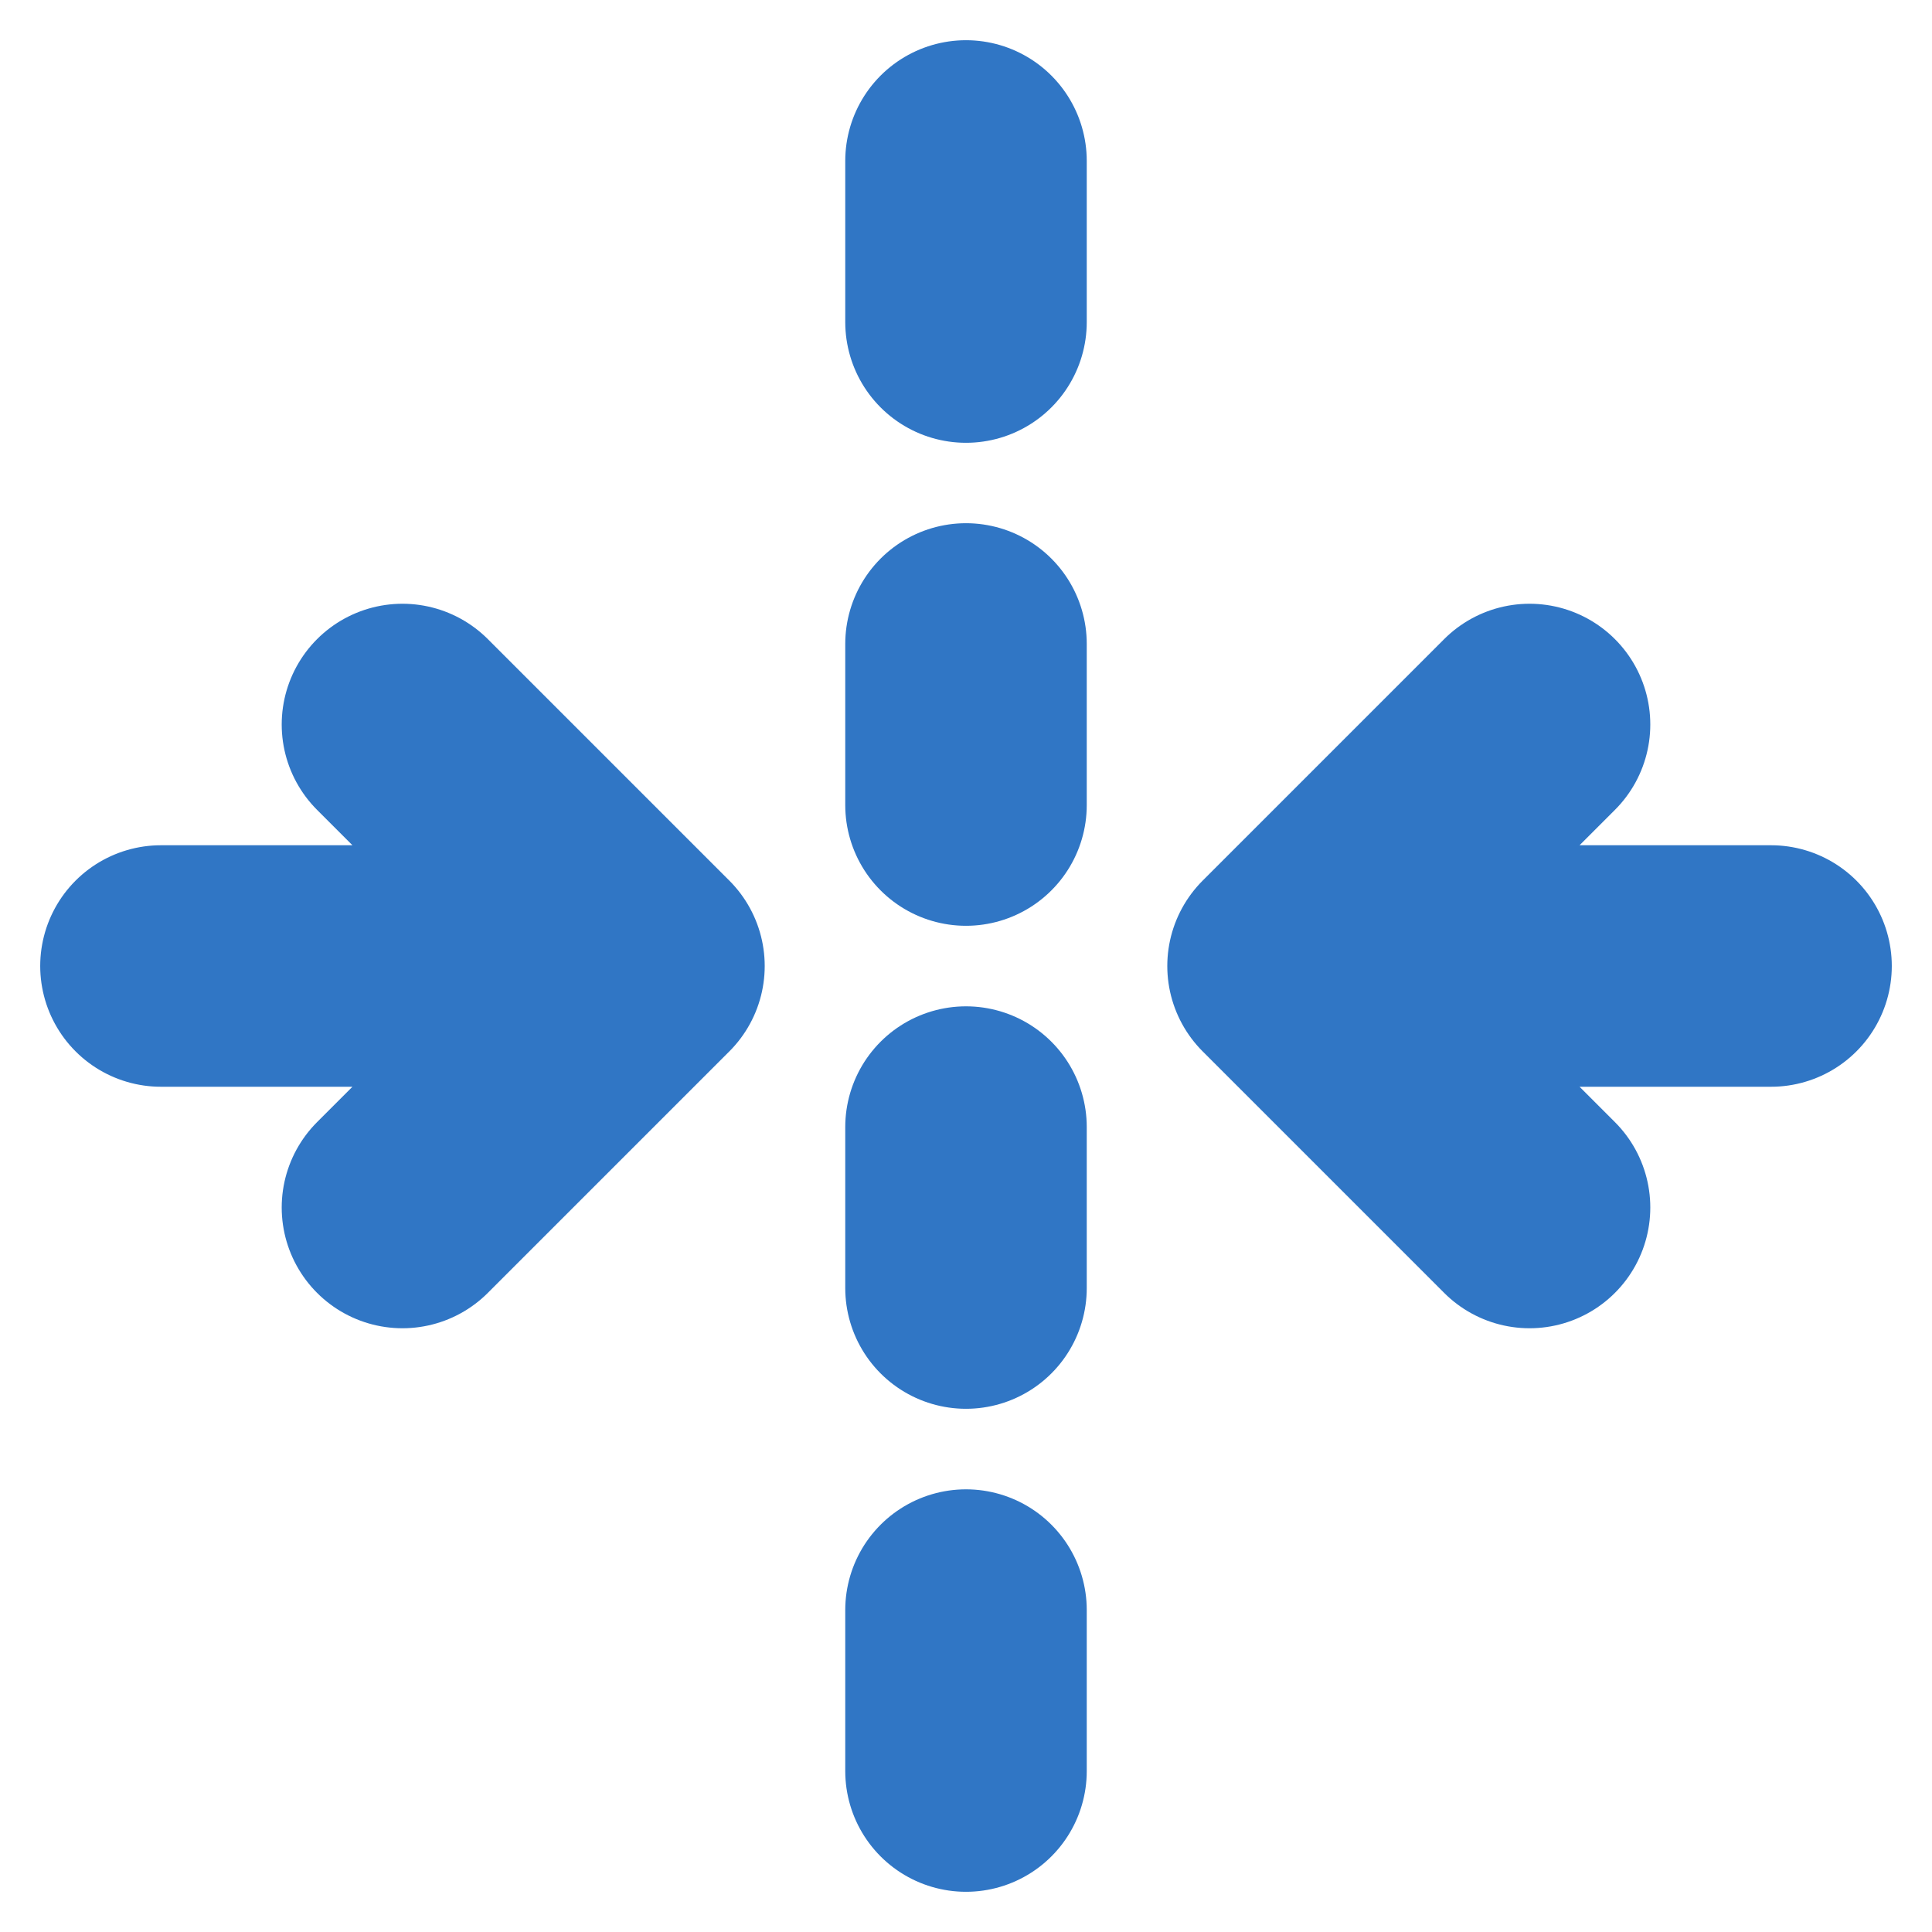 <svg width="16" height="16" viewBox="0 0 16 16" fill="none" xmlns="http://www.w3.org/2000/svg">
<g clip-path="url(#clip0_7424_24257)">
<path d="M1.333 8H5.333M5.333 8L3.333 10M5.333 8L3.333 6M14.667 8H10.667M10.667 8L12.667 6M10.667 8L12.667 10M8 1.333V2.667M8 5.333V6.667M8 9.334V10.667M8 13.334V14.667" stroke="#3076C5" stroke-width="2" stroke-linecap="round" stroke-linejoin="round"/>
</g>
<defs>
<clipPath id="clip0_7424_24257">
<rect width="16" height="16" fill="white"/>
</clipPath>
</defs>
</svg>
